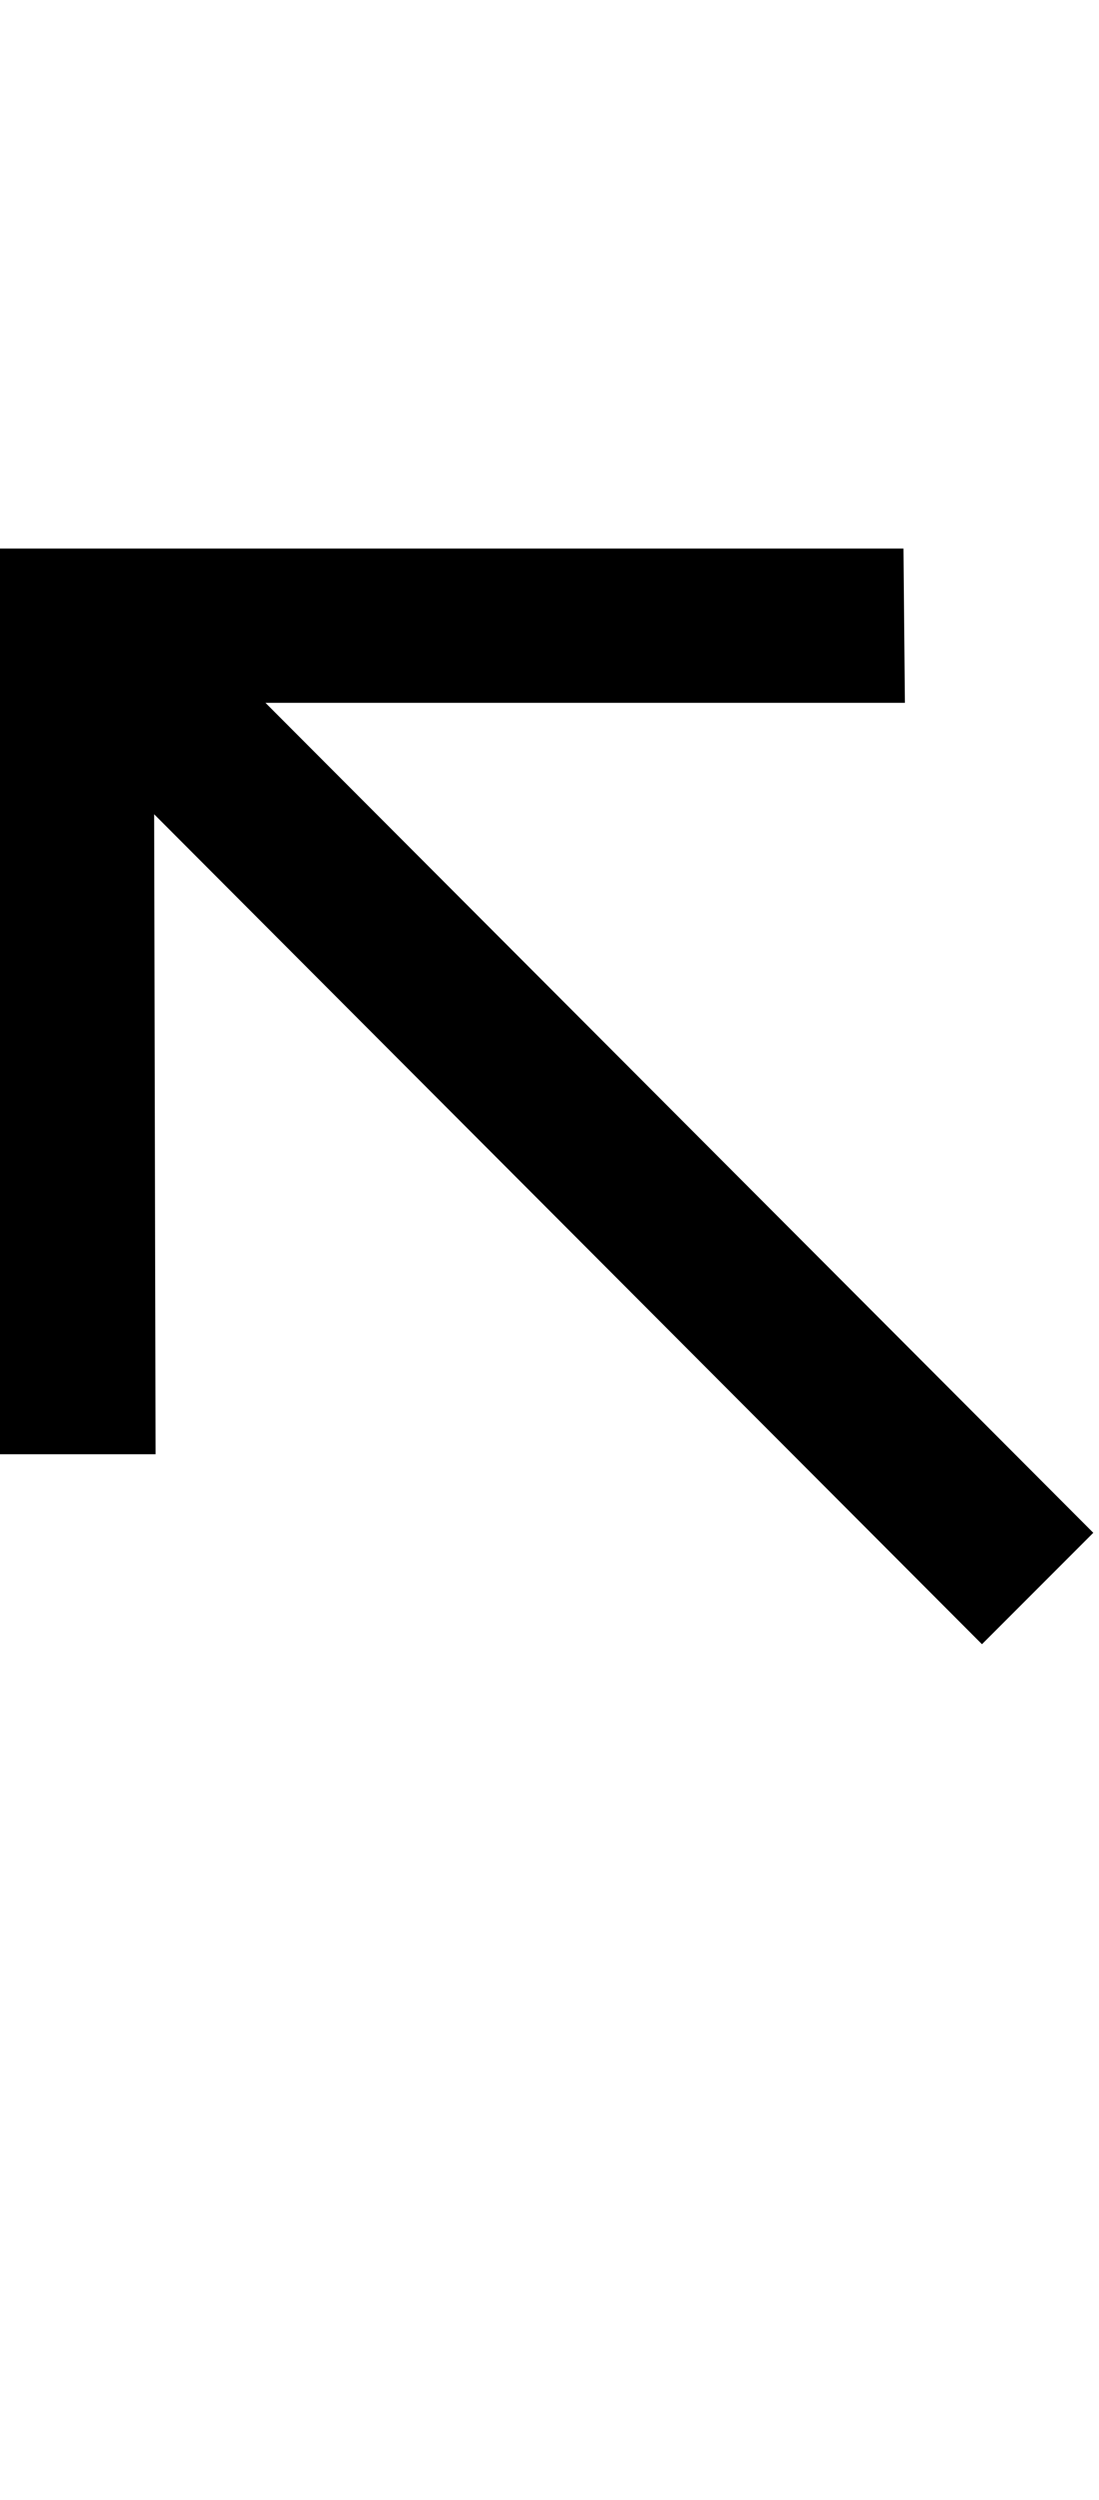 <svg id="svg-northWestArrow" xmlns="http://www.w3.org/2000/svg" width="154" height="350"><path d="M598 -780H816L814 -1676L1974 -514L2130 -670L970 -1832H1866L1864 -2048H598Z" transform="translate(-59.8 281.6) scale(0.1)"/></svg>
